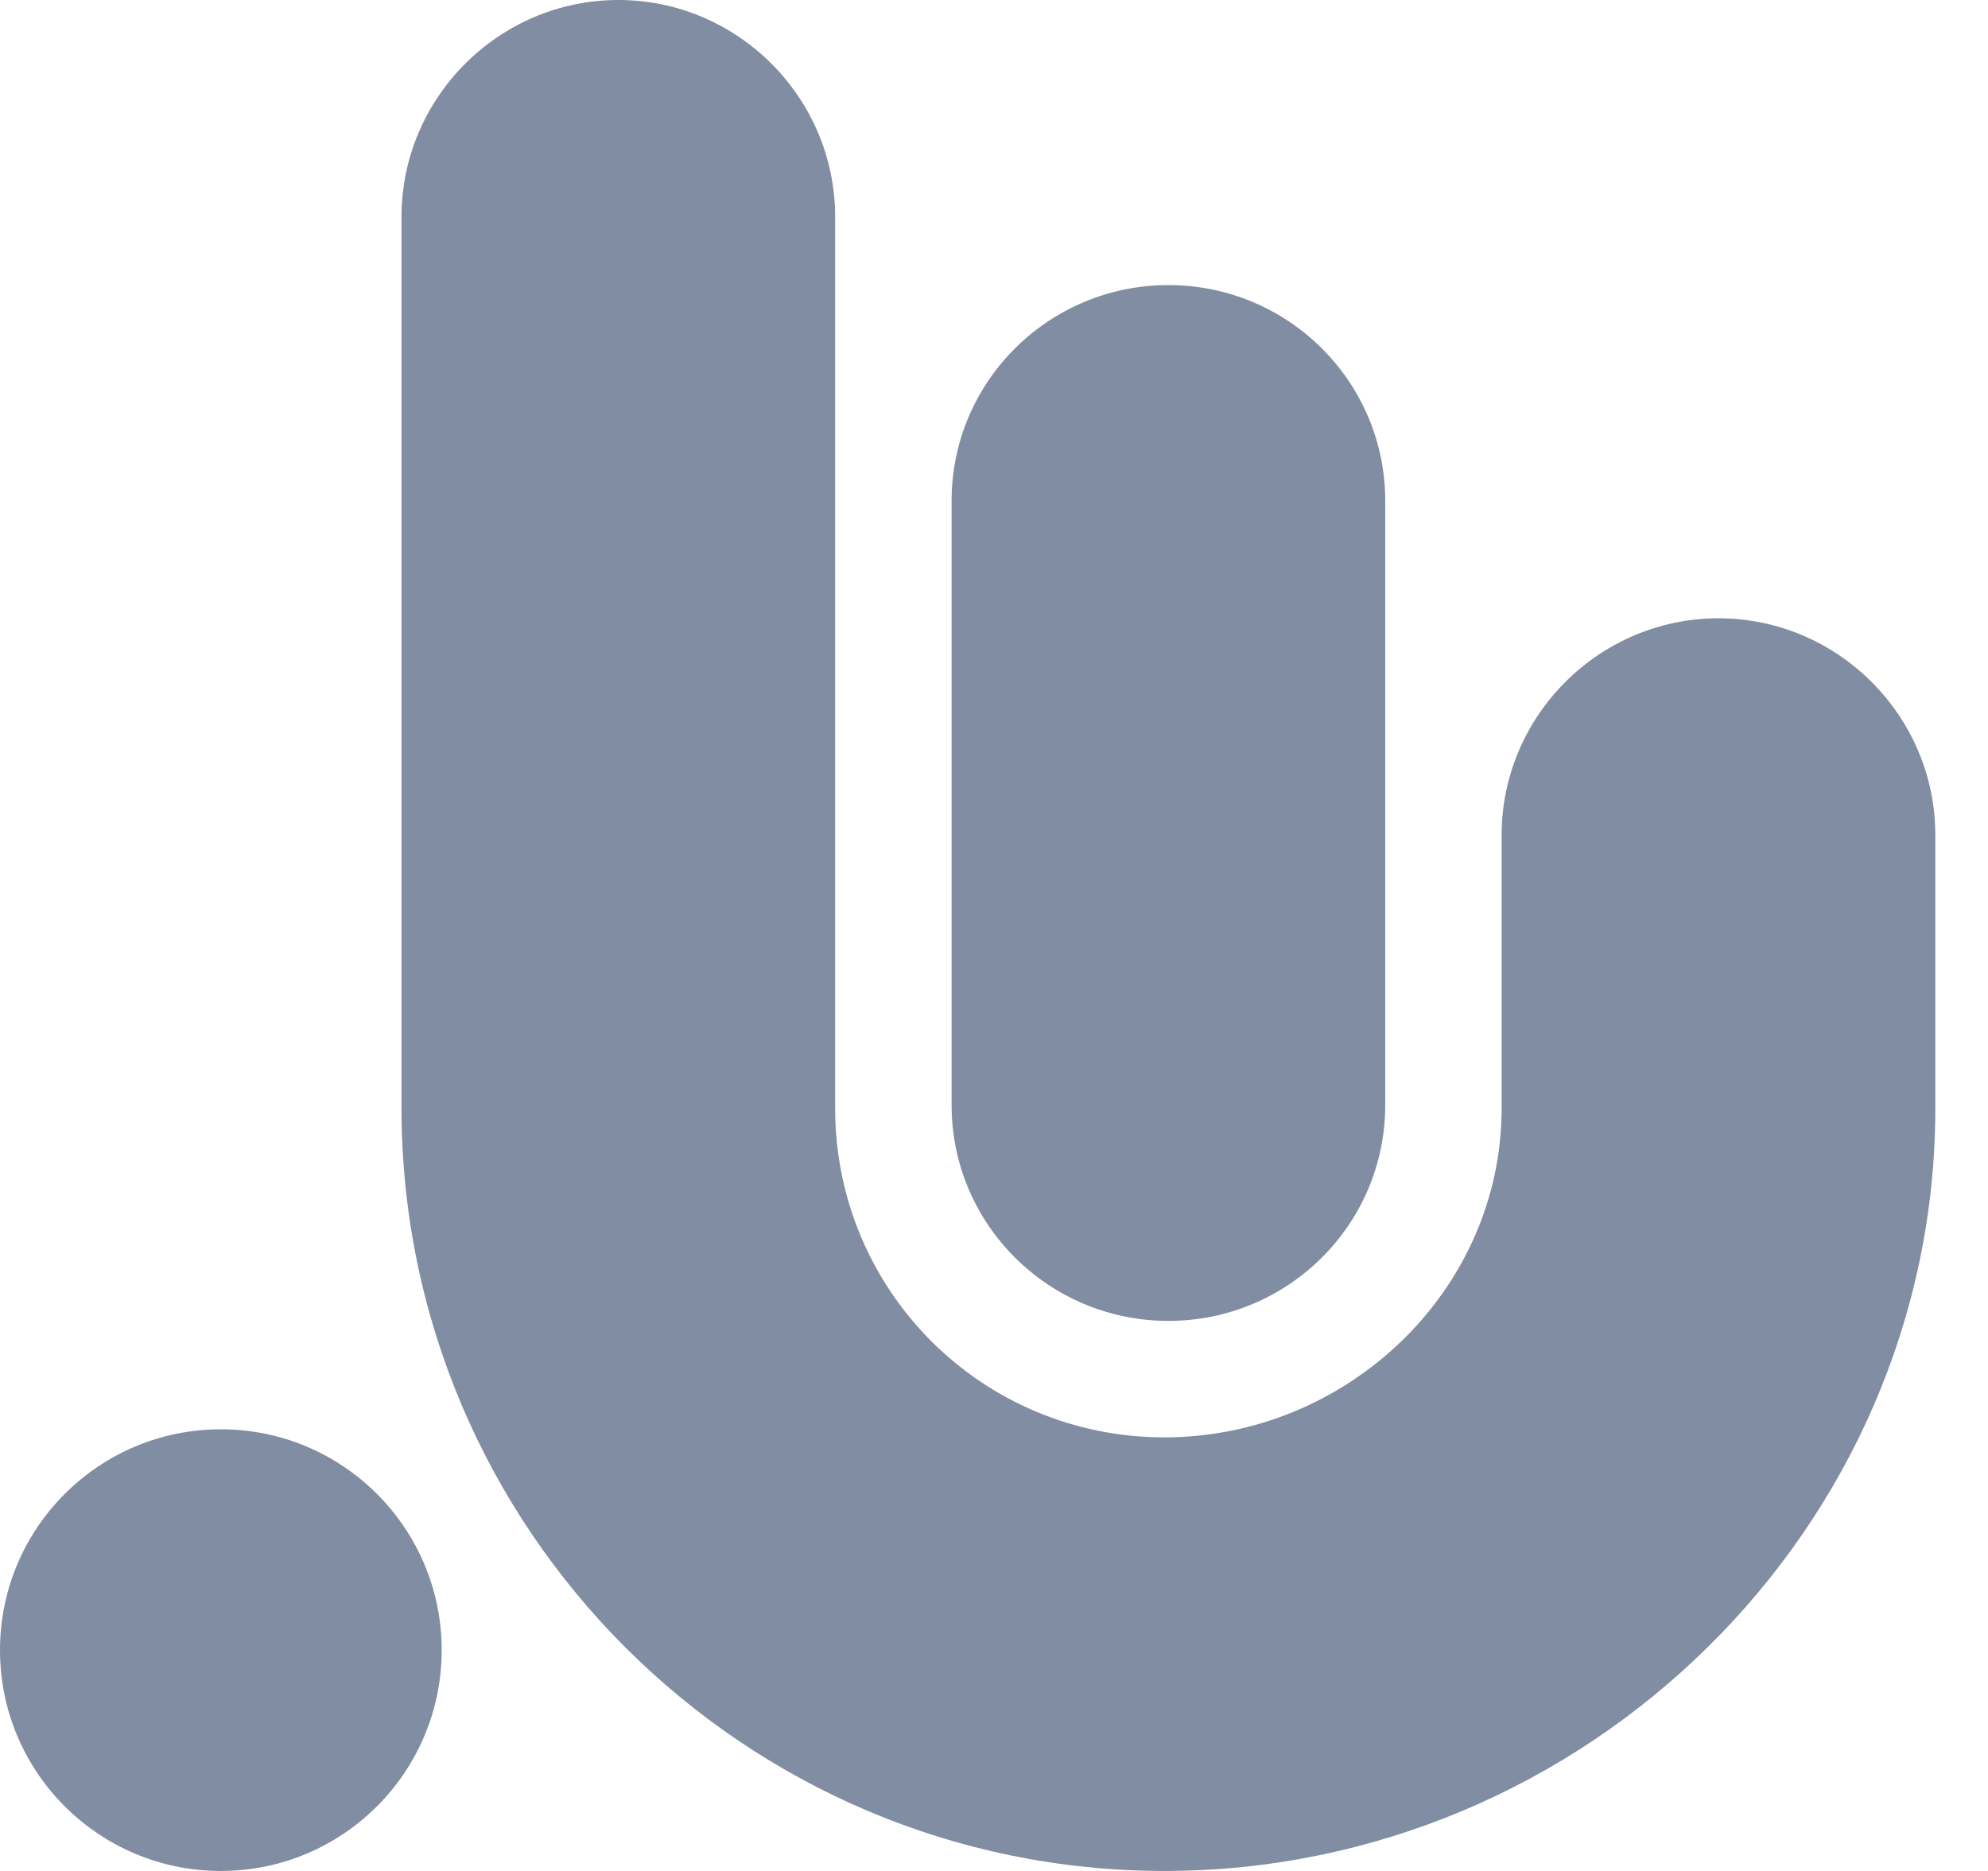 <svg viewBox="0 0 34 32" version="1.1" xmlns="http://www.w3.org/2000/svg" xmlns:xlink="http://www.w3.org/1999/xlink">
  <path d="M19.914,32 C12.72,32 6.867,26.147 6.867,18.953 L6.867,3.708 C6.867,1.669 8.536,0 10.575,0 C12.615,0 14.283,1.669 14.283,3.708 L14.283,18.953 C14.283,22.074 16.792,24.584 19.914,24.584 C23.036,24.584 25.682,22.074 25.682,18.953 L25.682,14.283 C25.682,12.244 27.351,10.575 29.391,10.575 C31.43,10.575 33.099,12.244 33.099,14.283 L33.099,18.953 C33.099,26.147 27.109,32 19.914,32 Z"
        fill="#808DA2" fill-rule="evenodd"></path>
  <path d="M19.983,4.876 C17.935,4.876 16.275,6.528 16.275,8.566 L16.275,18.901 C16.275,20.94 17.935,22.592 19.983,22.592 C22.031,22.592 23.691,20.94 23.691,18.901 L23.691,8.566 C23.691,6.528 22.031,4.876 19.983,4.876 Z"
        fill="#808DA2" fill-rule="evenodd"></path>
  <circle cx="3.777" cy="28.223" r="3.777"
          fill="#808DA2" fill-rule="evenodd"></circle>
</svg>
